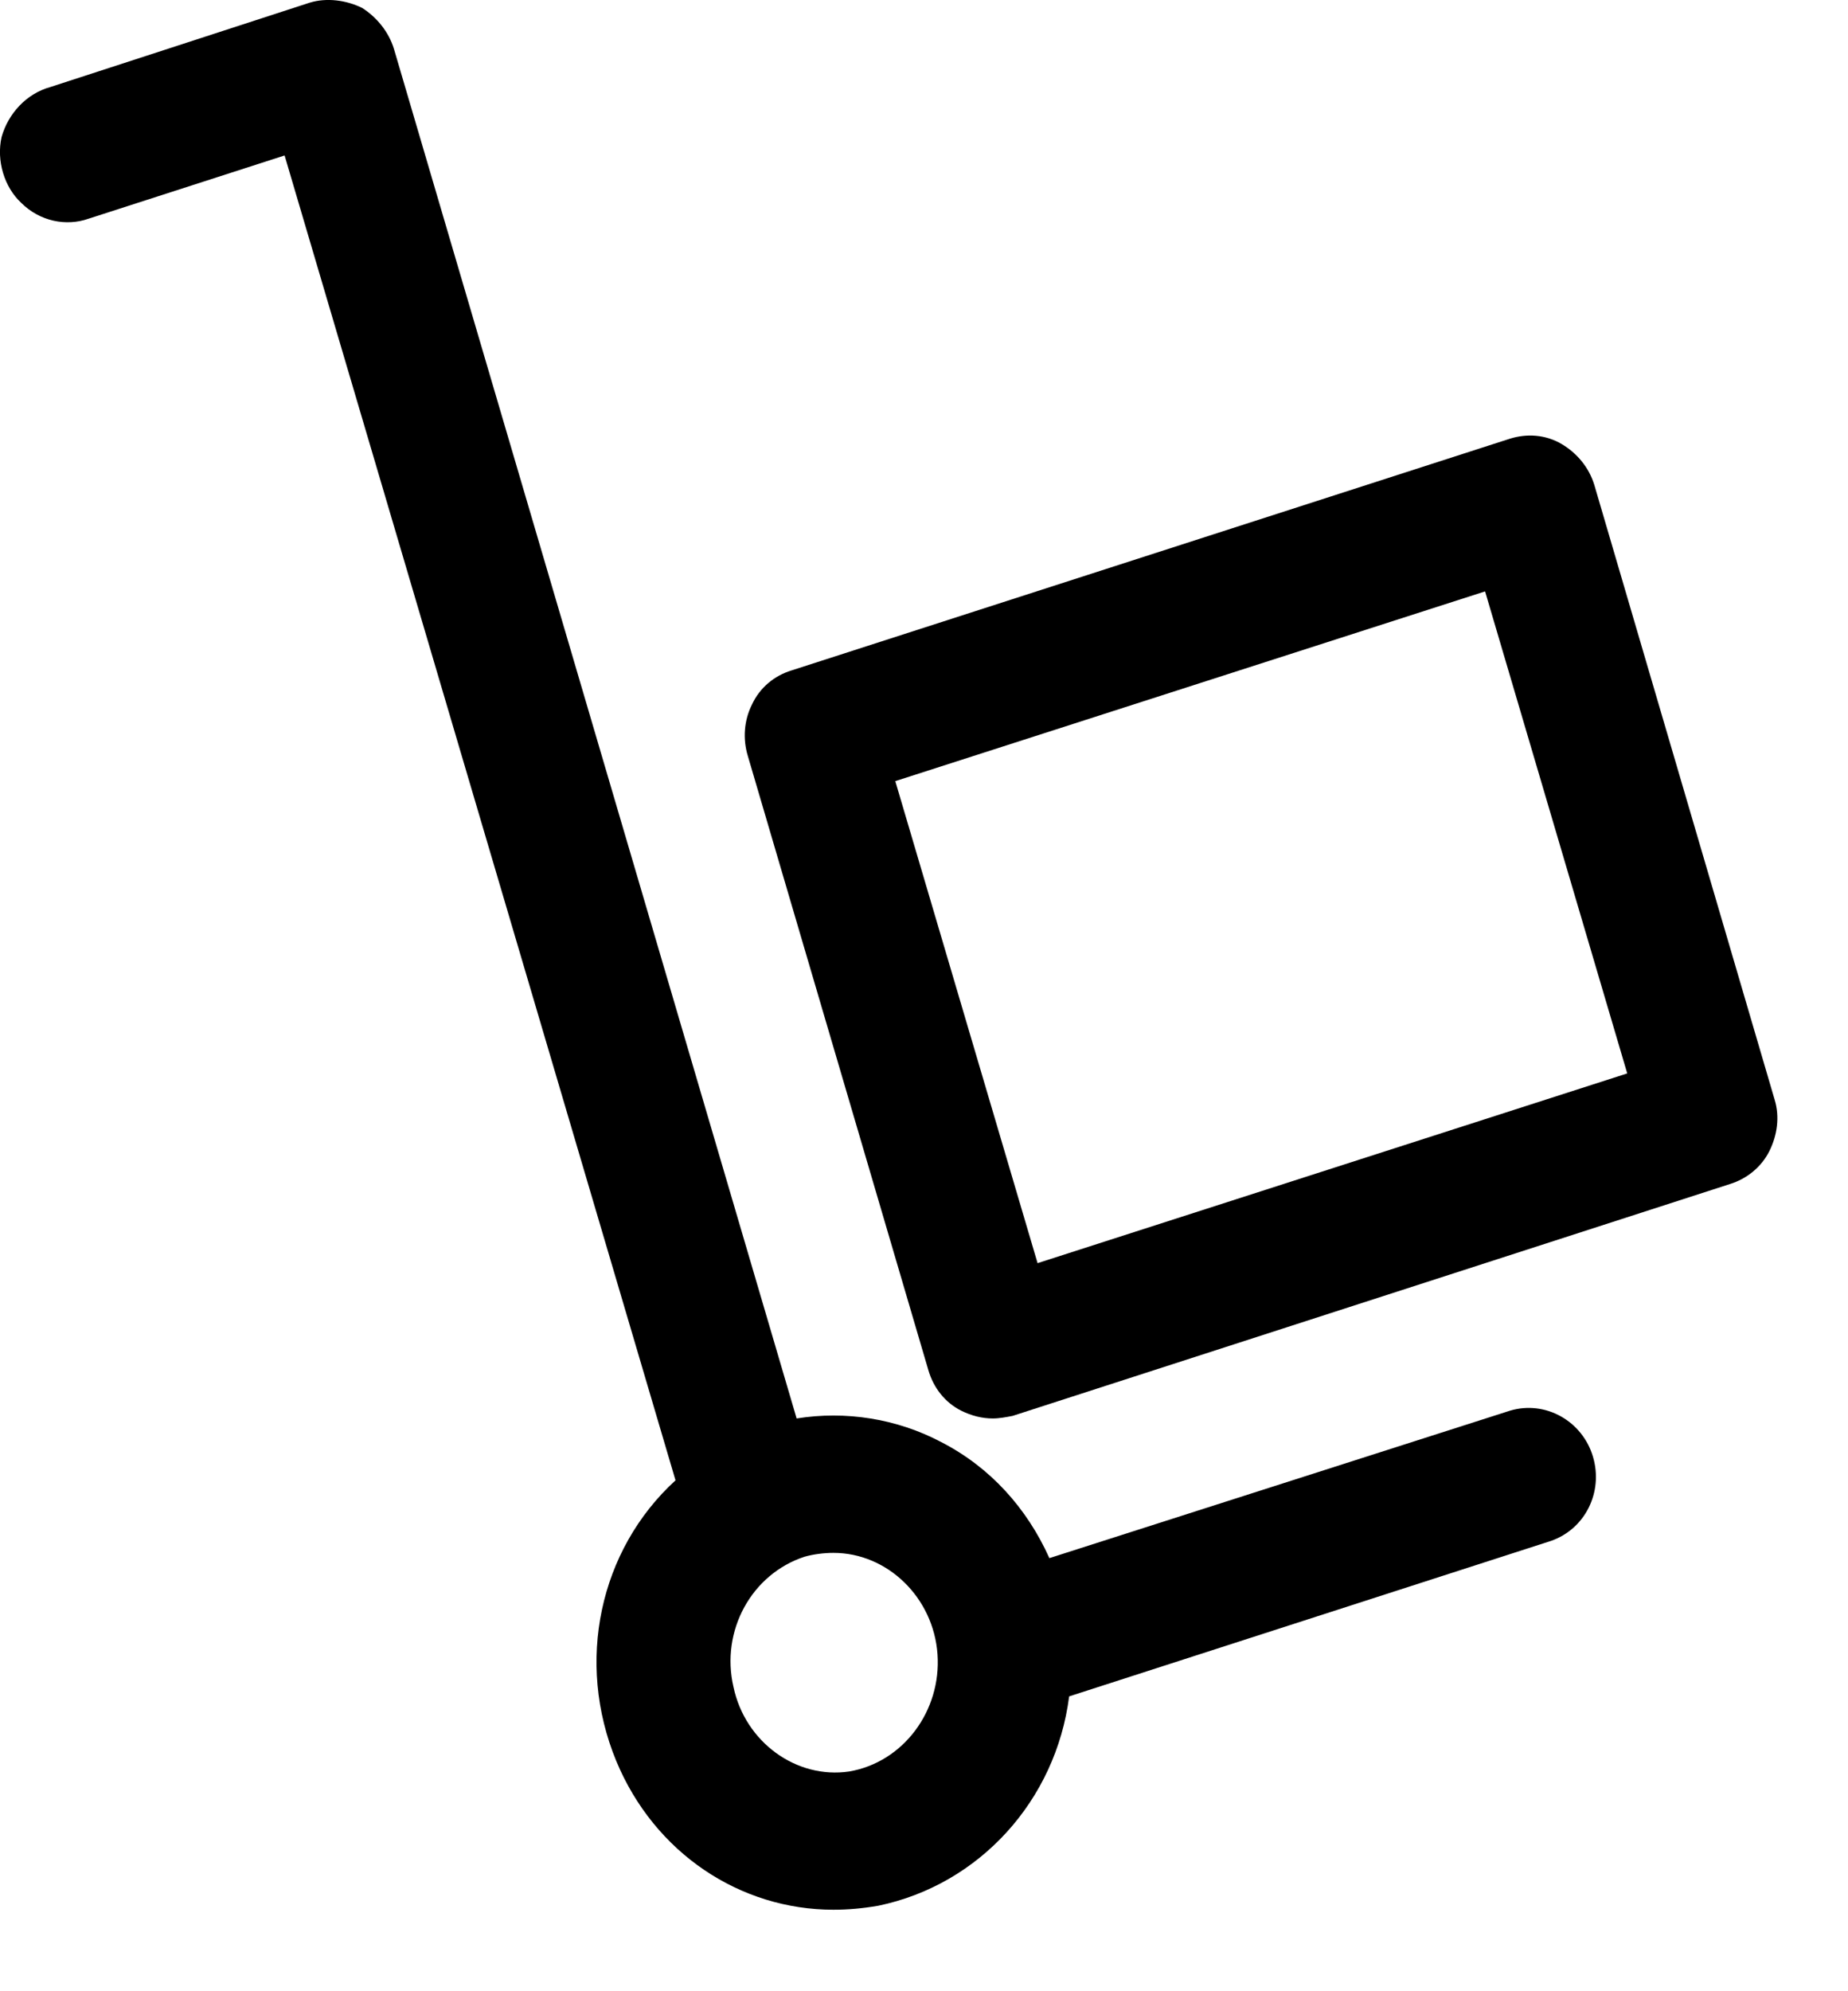 <svg fill="currentColor" width="100%" height="100%" viewBox="0 0 13 14" version="1.1" xmlns="http://www.w3.org/2000/svg" xmlns:xlink="http://www.w3.org/1999/xlink" preserveAspectRatio="xMidYMid meet" focusable="false">
  <style type="text/css">
    .st0{fill-rule:evenodd;clip-rule:evenodd;}
  </style>
  <g class="st0">
    <path d="M11.447,7.547 L7.299,8.881 L6.298,5.492 L10.447,4.158 L11.447,7.547 Z M12.484,7.732 L11.215,3.408 C11.178,3.288 11.095,3.186 10.984,3.121 C10.873,3.056 10.743,3.047 10.623,3.084 L5.567,4.714 C5.447,4.751 5.345,4.834 5.289,4.955 C5.234,5.066 5.224,5.195 5.261,5.316 L6.53,9.631 C6.567,9.76 6.65,9.862 6.761,9.918 C6.836,9.955 6.91,9.973 6.984,9.973 C7.03,9.973 7.076,9.964 7.123,9.955 L12.169,8.325 C12.289,8.288 12.391,8.205 12.447,8.093 C12.502,7.982 12.521,7.853 12.484,7.732 L12.484,7.732 Z"></path>
    <path d="M5.863,10.918 C6.243,10.918 6.567,11.232 6.595,11.631 C6.623,12.029 6.354,12.39 5.974,12.455 C5.604,12.51 5.243,12.251 5.16,11.862 C5.067,11.464 5.289,11.066 5.66,10.945 C5.724,10.927 5.798,10.918 5.863,10.918 M11.206,10.242 C11.132,9.992 10.873,9.844 10.623,9.918 L7.382,10.955 C7.224,10.603 6.965,10.316 6.623,10.14 C6.308,9.973 5.947,9.918 5.604,9.973 L2.771,0.343 C2.734,0.223 2.65,0.121 2.548,0.056 C2.437,0.001 2.298,-0.018 2.178,0.019 L0.354,0.612 C0.187,0.658 0.058,0.797 0.011,0.964 C-0.026,1.13 0.03,1.316 0.15,1.427 C0.28,1.556 0.465,1.593 0.622,1.538 L2.002,1.093 L4.752,10.408 C4.215,10.899 4.048,11.686 4.335,12.381 C4.604,13.029 5.206,13.427 5.863,13.427 C5.965,13.427 6.067,13.418 6.178,13.399 C6.891,13.251 7.428,12.658 7.521,11.927 L10.91,10.834 C11.15,10.751 11.28,10.492 11.206,10.242"></path>
  </g>
</svg>
